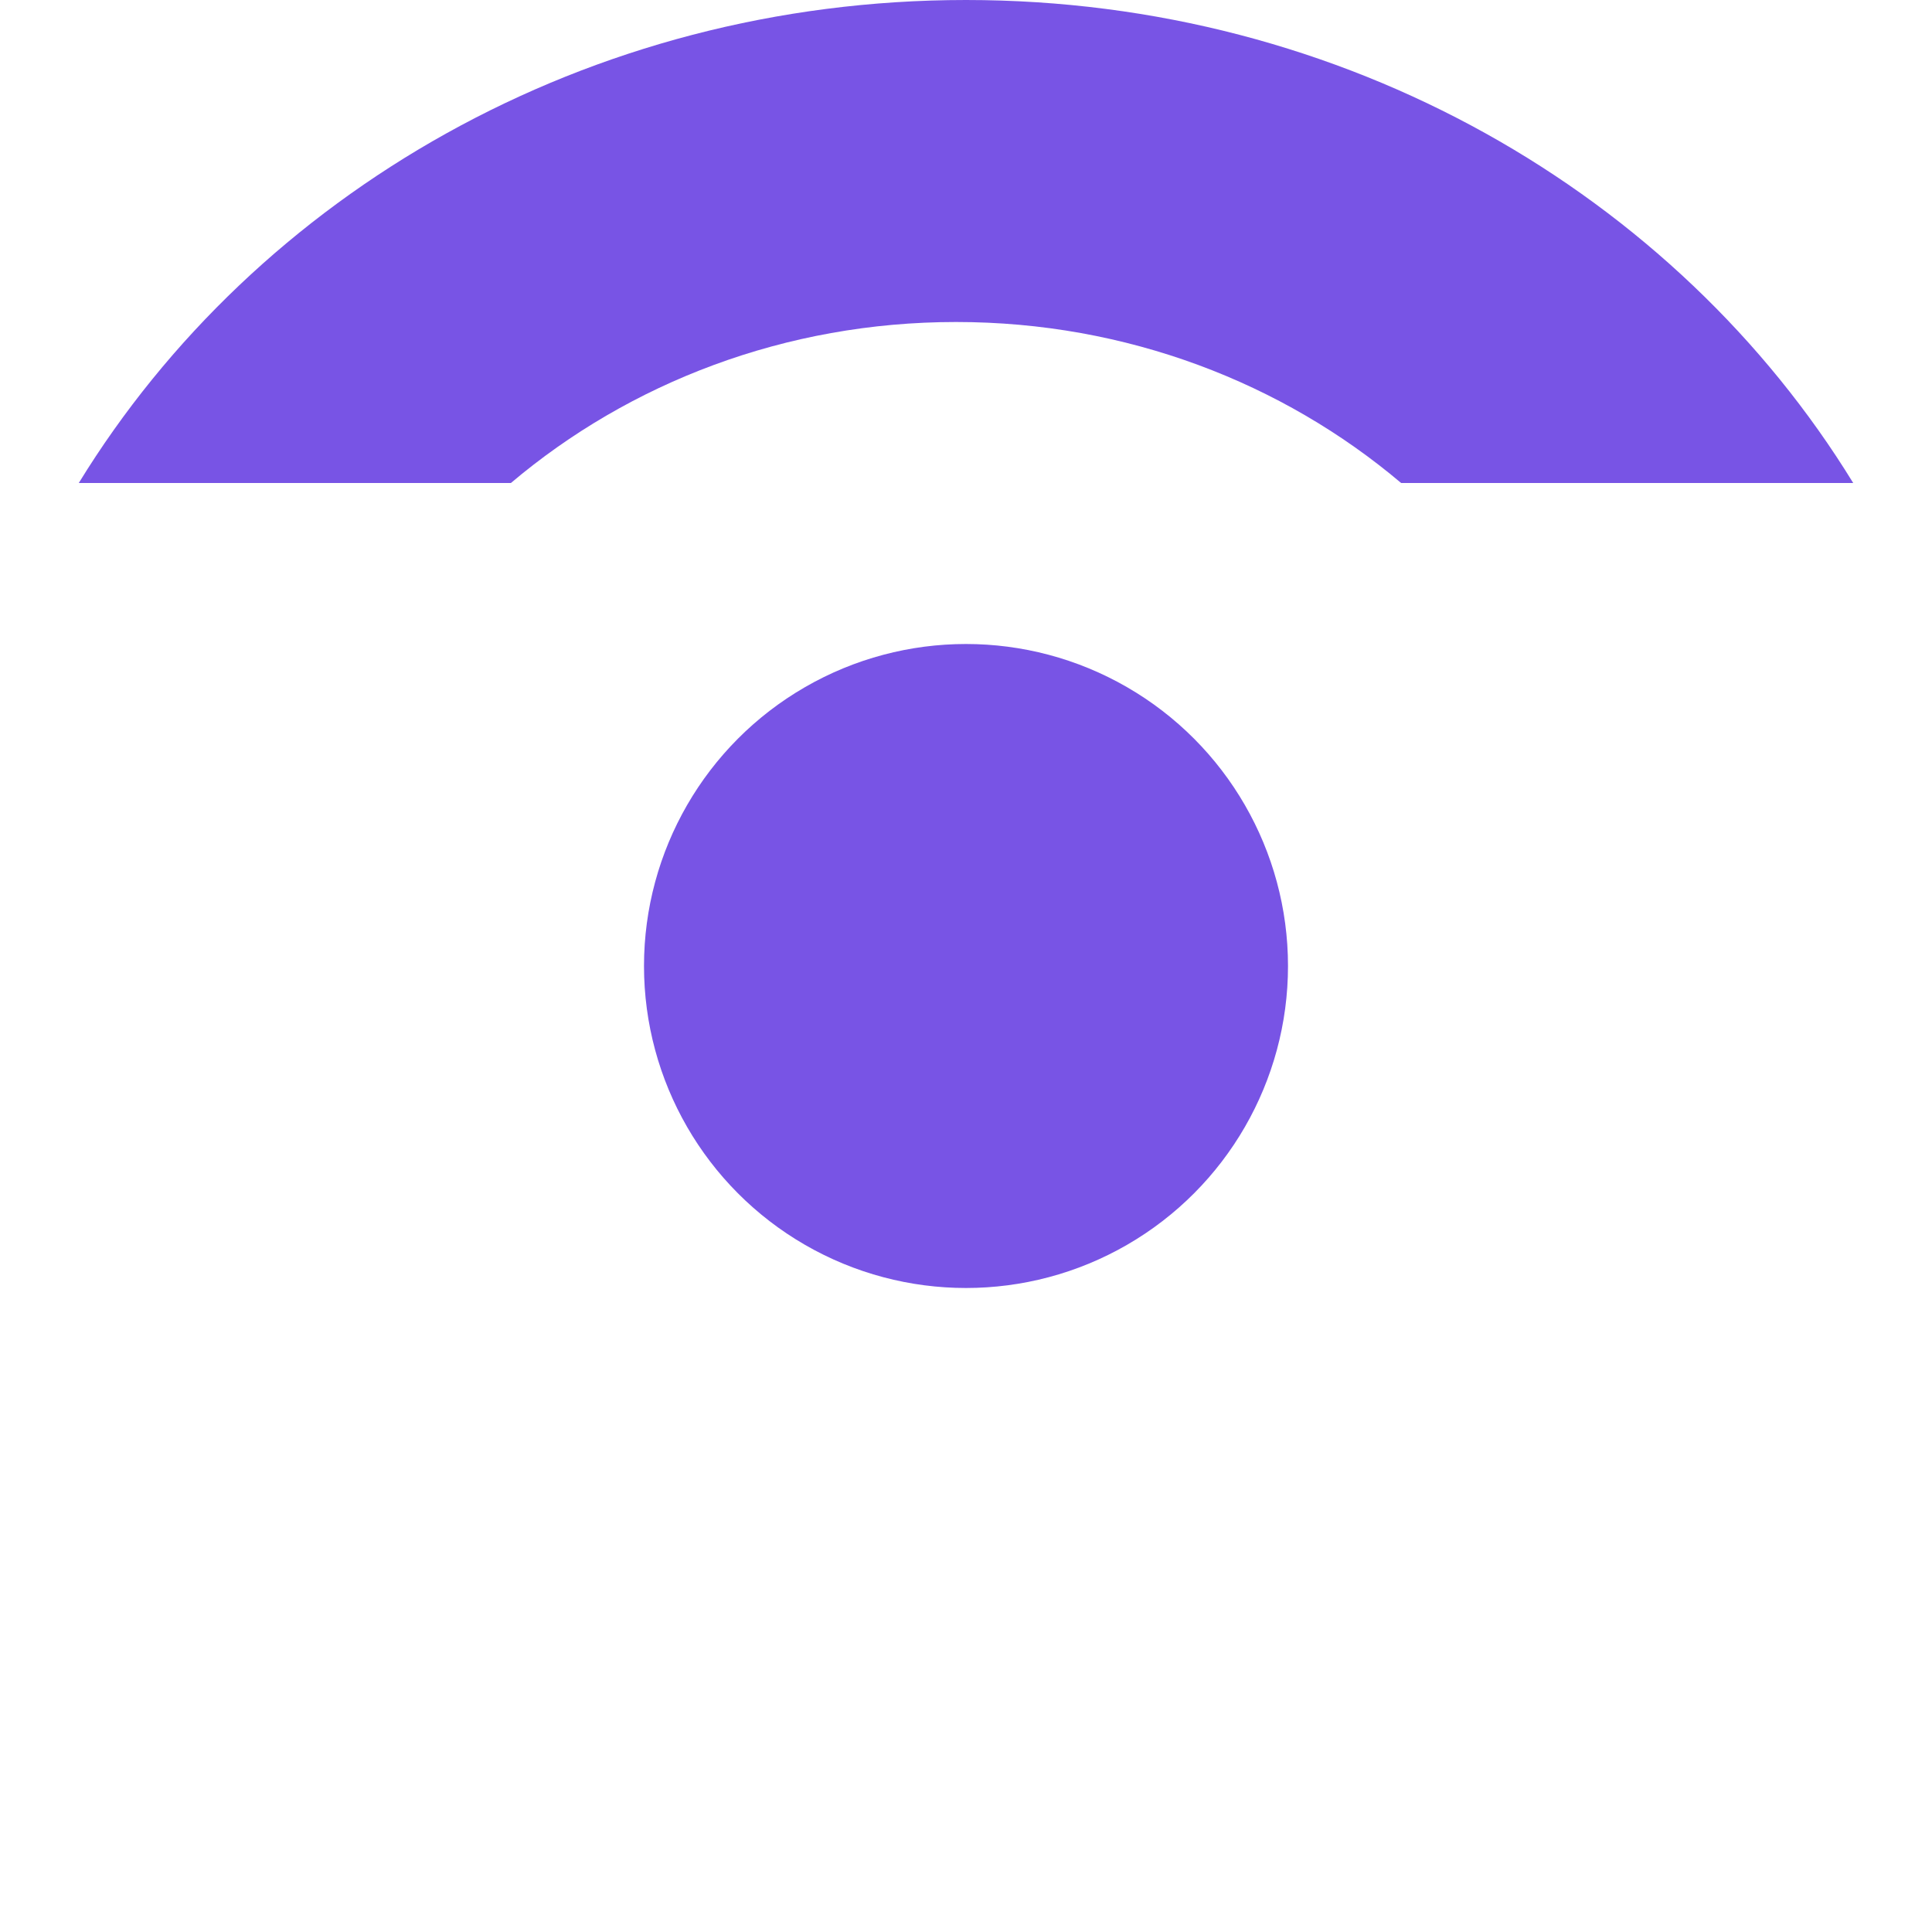 <?xml version="1.0" encoding="UTF-8"?>
<svg width="18px" height="18px" viewBox="0 0 18 18" version="1.1" xmlns="http://www.w3.org/2000/svg" xmlns:xlink="http://www.w3.org/1999/xlink">
    <!-- Generator: Sketch 48.2 (47327) - http://www.bohemiancoding.com/sketch -->
    <title>winks_mt03</title>
    <desc>Created with Sketch.</desc>
    <defs></defs>
    <g id="Winks" stroke="none" stroke-width="1" fill="none" fill-rule="evenodd">
        <g id="winks_mt03" fill="#7854E5">
            <g id="Markers-/-Winks-/-Bulletins_mt03">
                <circle id="Oval" cx="9" cy="9" r="3"></circle>
                <path d="M0.734,4.5 C2.384,1.81 5.468,0 9,0 C12.532,0 15.616,1.81 17.266,4.5 L13.054,4.5 C11.949,3.566 10.497,3 8.907,3 C7.317,3 5.865,3.566 4.76,4.5 L0.734,4.5 Z" id="Combined-Shape"></path>
            </g>
        </g>
    </g>
</svg>